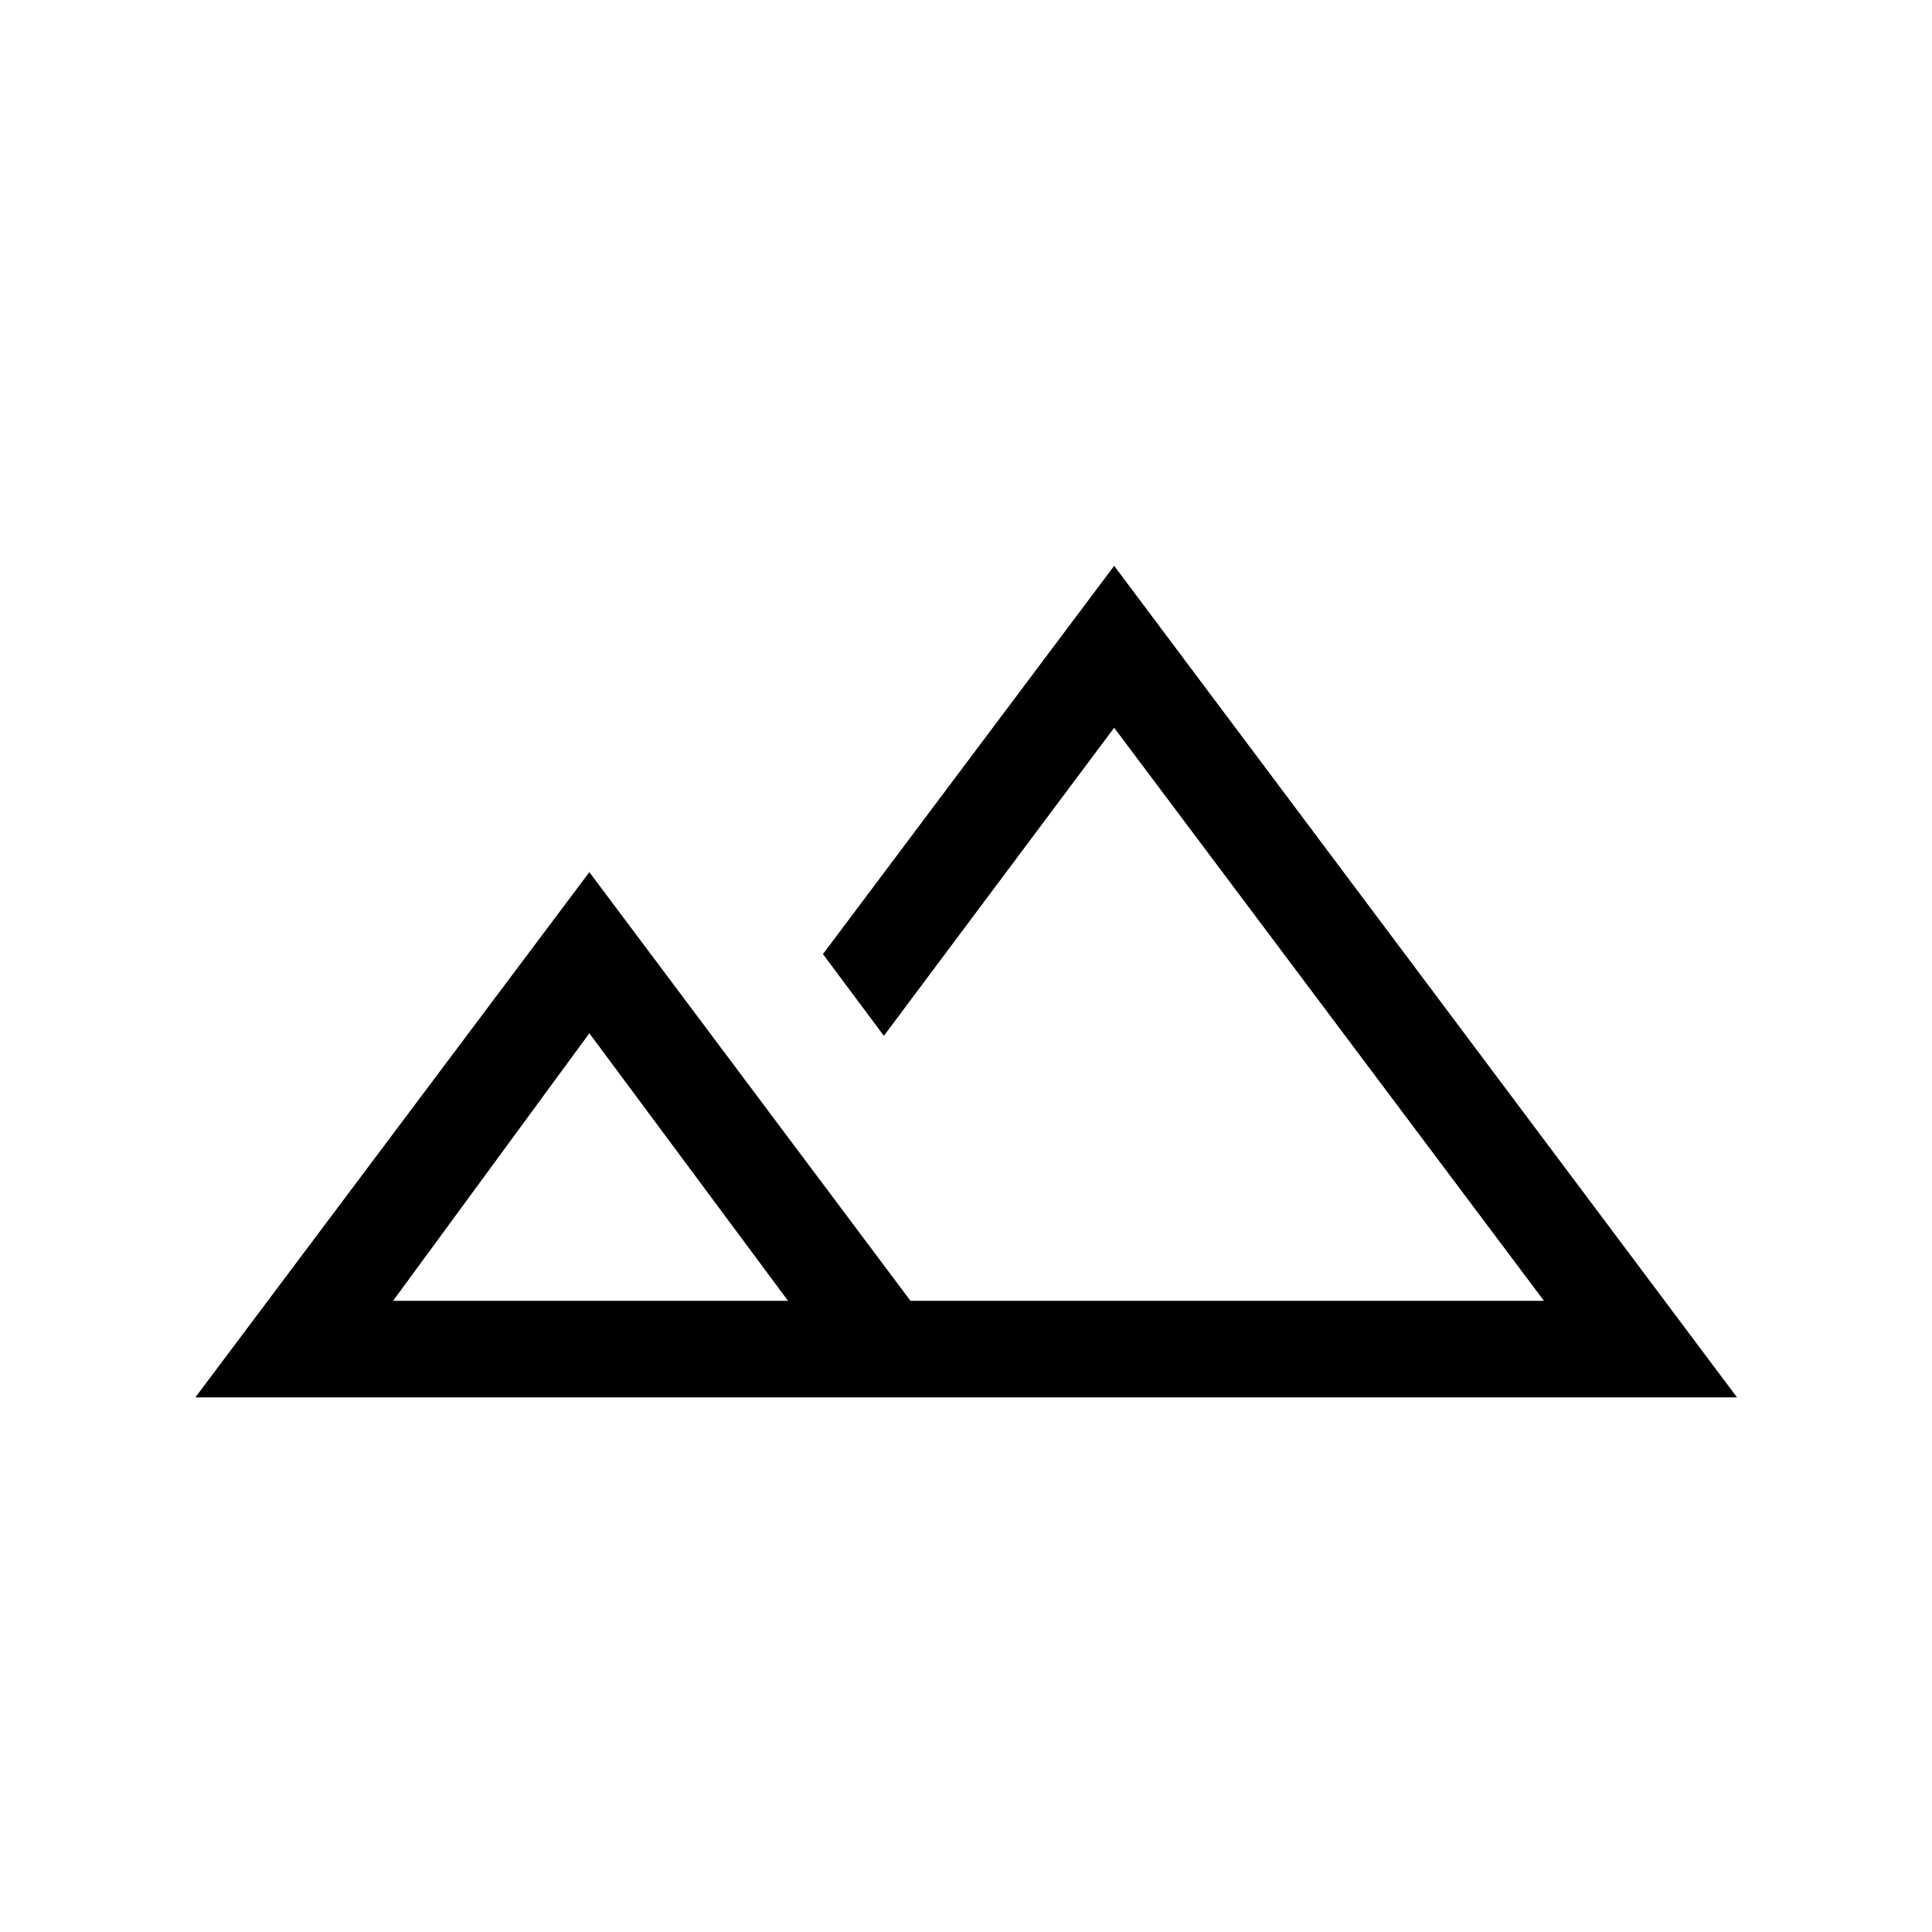 <svg xmlns="http://www.w3.org/2000/svg" height="20" viewBox="0 -960 960 960" width="20"><path d="m97.08-265.66 195.77-260.99 159.57 213.03h314.77L553.62-598.38 439.19-445.31l-30.27-40.61 144.7-192.92 309.49 413.18H97.08Zm439.88-47.96Zm-341.65 0h196.27l-98.73-132.96-97.54 132.96Zm0 0h196.27-196.27Z"/></svg>